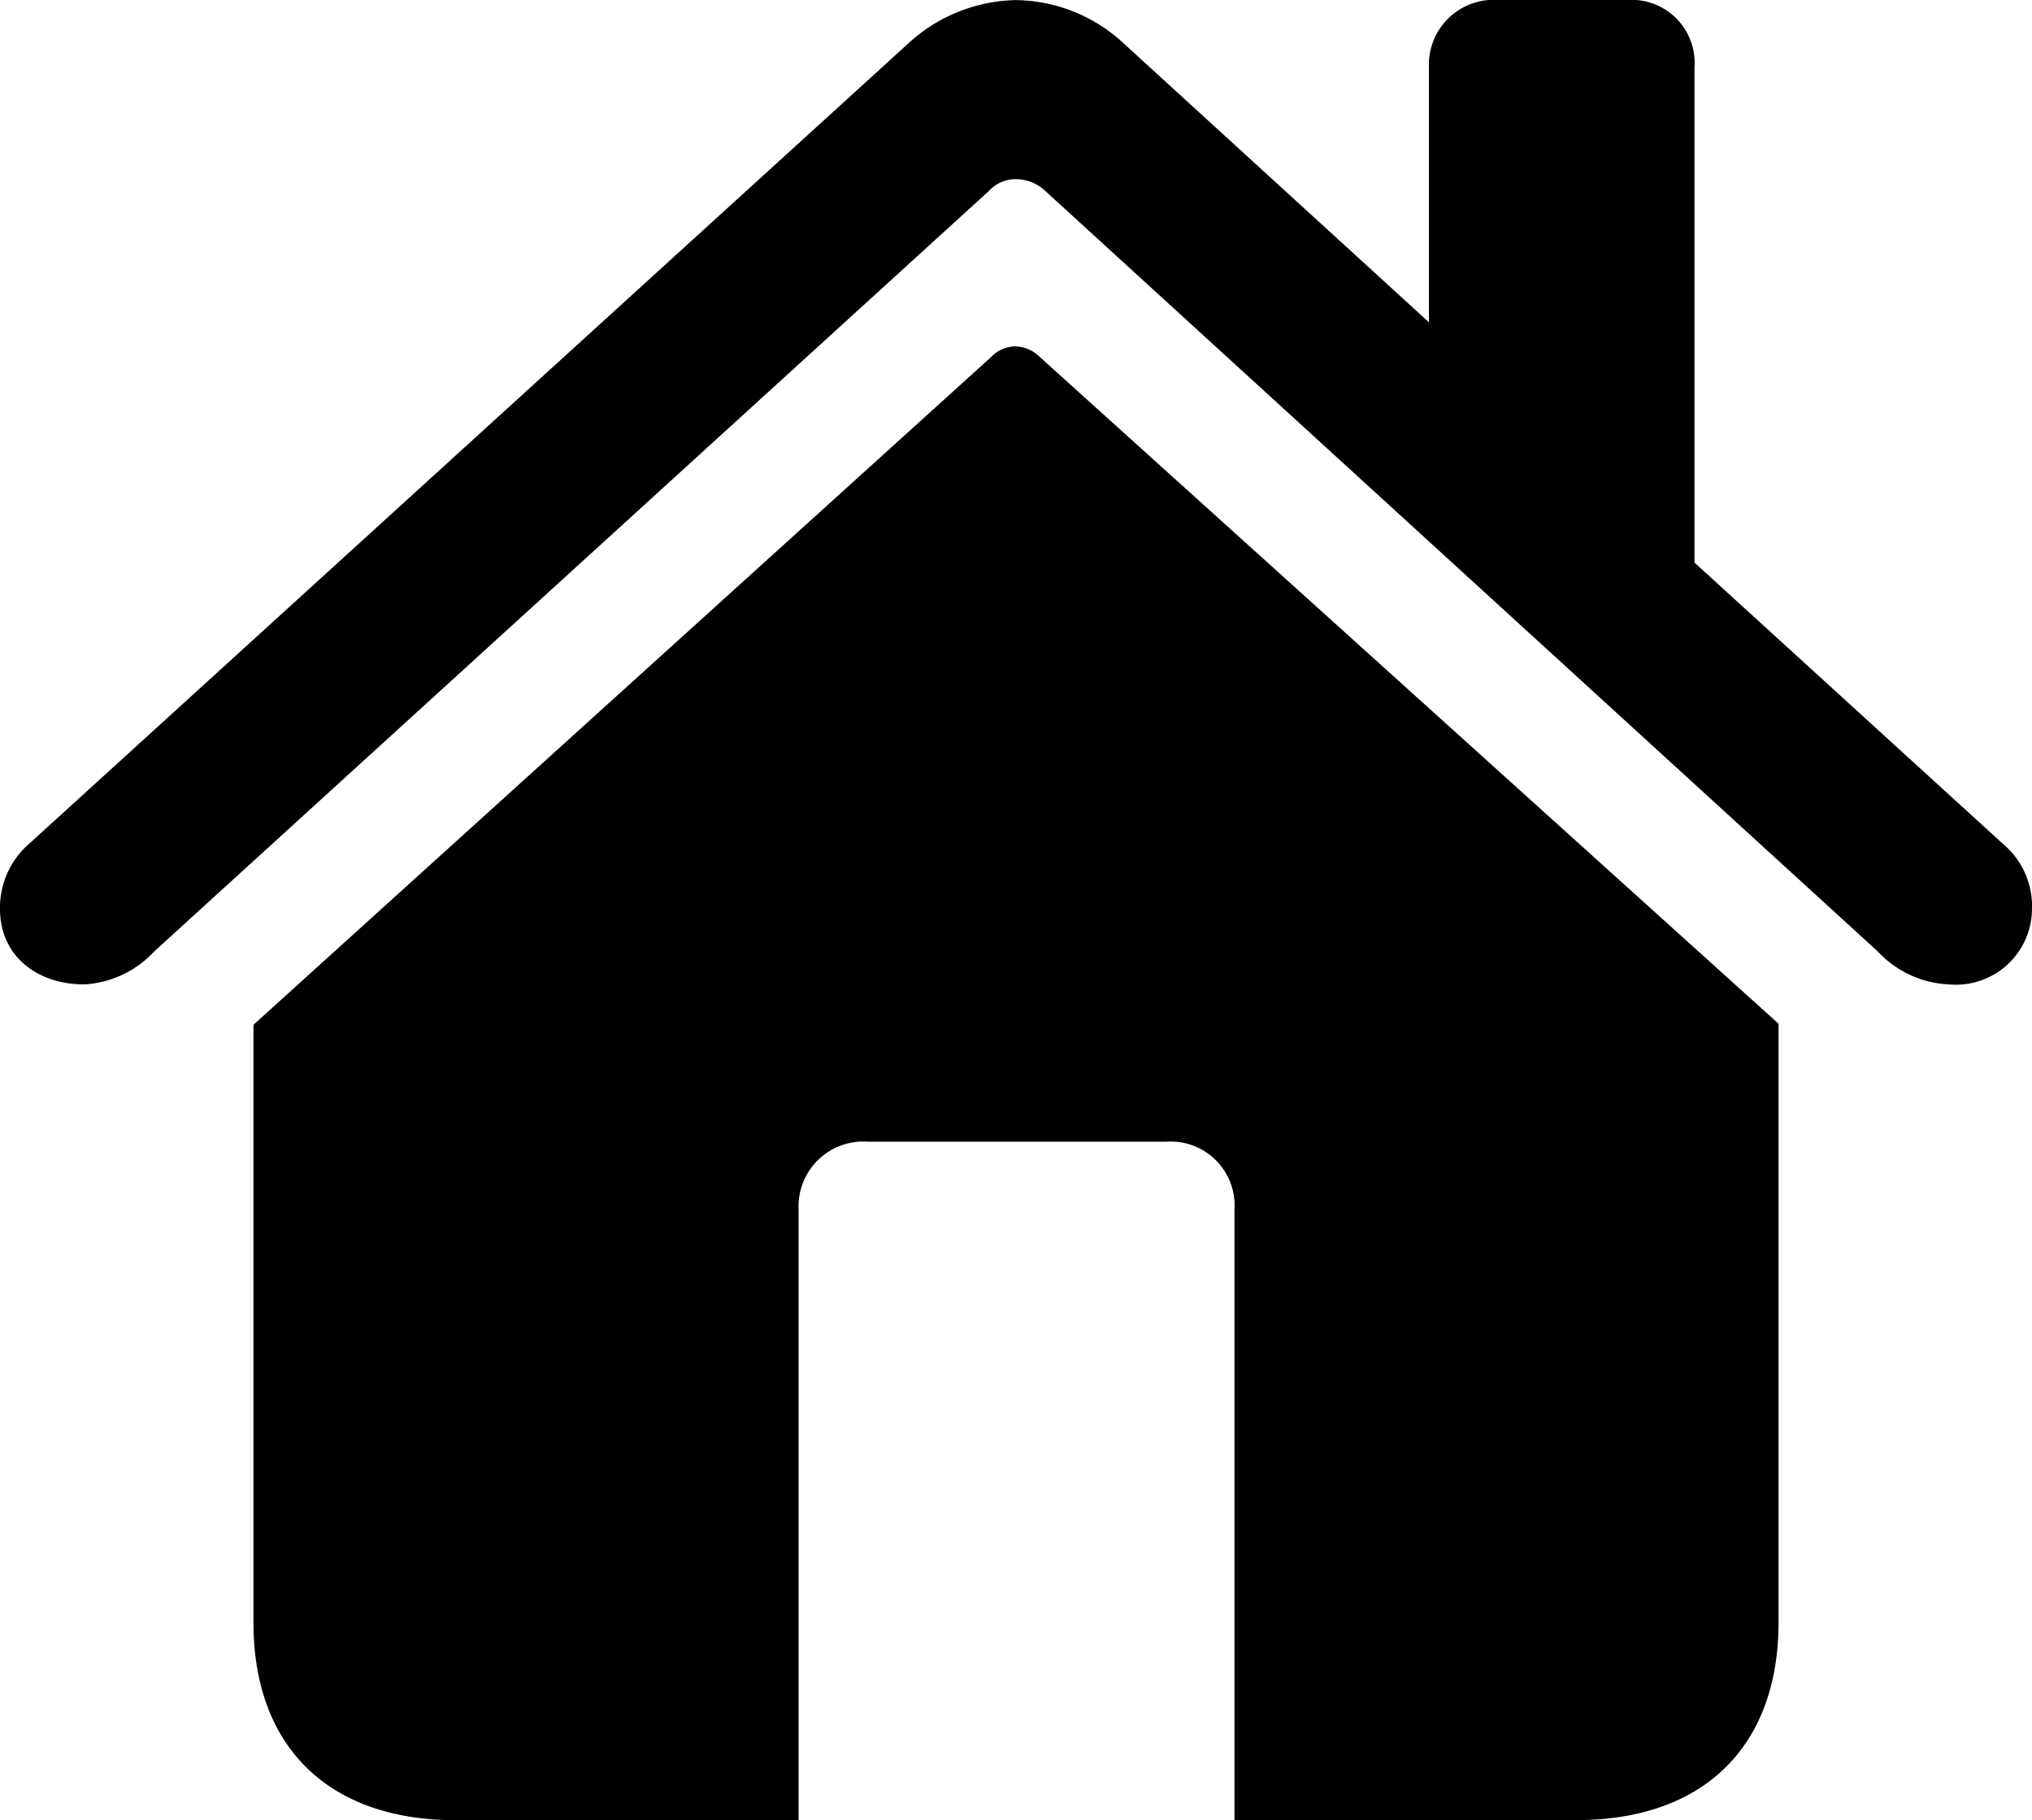 <svg xmlns="http://www.w3.org/2000/svg" viewBox="0 0 90.82 81.348">
  <path id="Tracé_32" data-name="Tracé 32" d="M9.766-38.818c0,2.1,1.66,3.369,3.76,3.369a4.6,4.6,0,0,0,3.125-1.465L53.955-70.9a1.636,1.636,0,0,1,1.221-.537,1.924,1.924,0,0,1,1.318.537L93.7-36.914a4.612,4.612,0,0,0,3.174,1.465,3.4,3.4,0,0,0,3.711-3.369,3.629,3.629,0,0,0-1.318-2.93L85.5-54.3V-76.416a2.82,2.82,0,0,0-3.027-3.027H76.758a2.9,2.9,0,0,0-3.125,3.027v11.377l-13.574-12.4a7.217,7.217,0,0,0-4.883-2,7.309,7.309,0,0,0-4.883,2L11.084-41.748A3.781,3.781,0,0,0,9.766-38.818ZM21.094-6.934c0,5.566,3.369,8.838,9.033,8.838H45.459V-25.391a2.9,2.9,0,0,1,3.125-3.027H61.865a2.858,2.858,0,0,1,3.076,3.027V1.9H80.225c5.664,0,9.033-3.271,9.033-8.838V-33.691L56.2-63.525a1.6,1.6,0,0,0-1.074-.439,1.539,1.539,0,0,0-1.074.488L21.094-33.643Z" transform="translate(-9.766 79.443)"/>
</svg>
